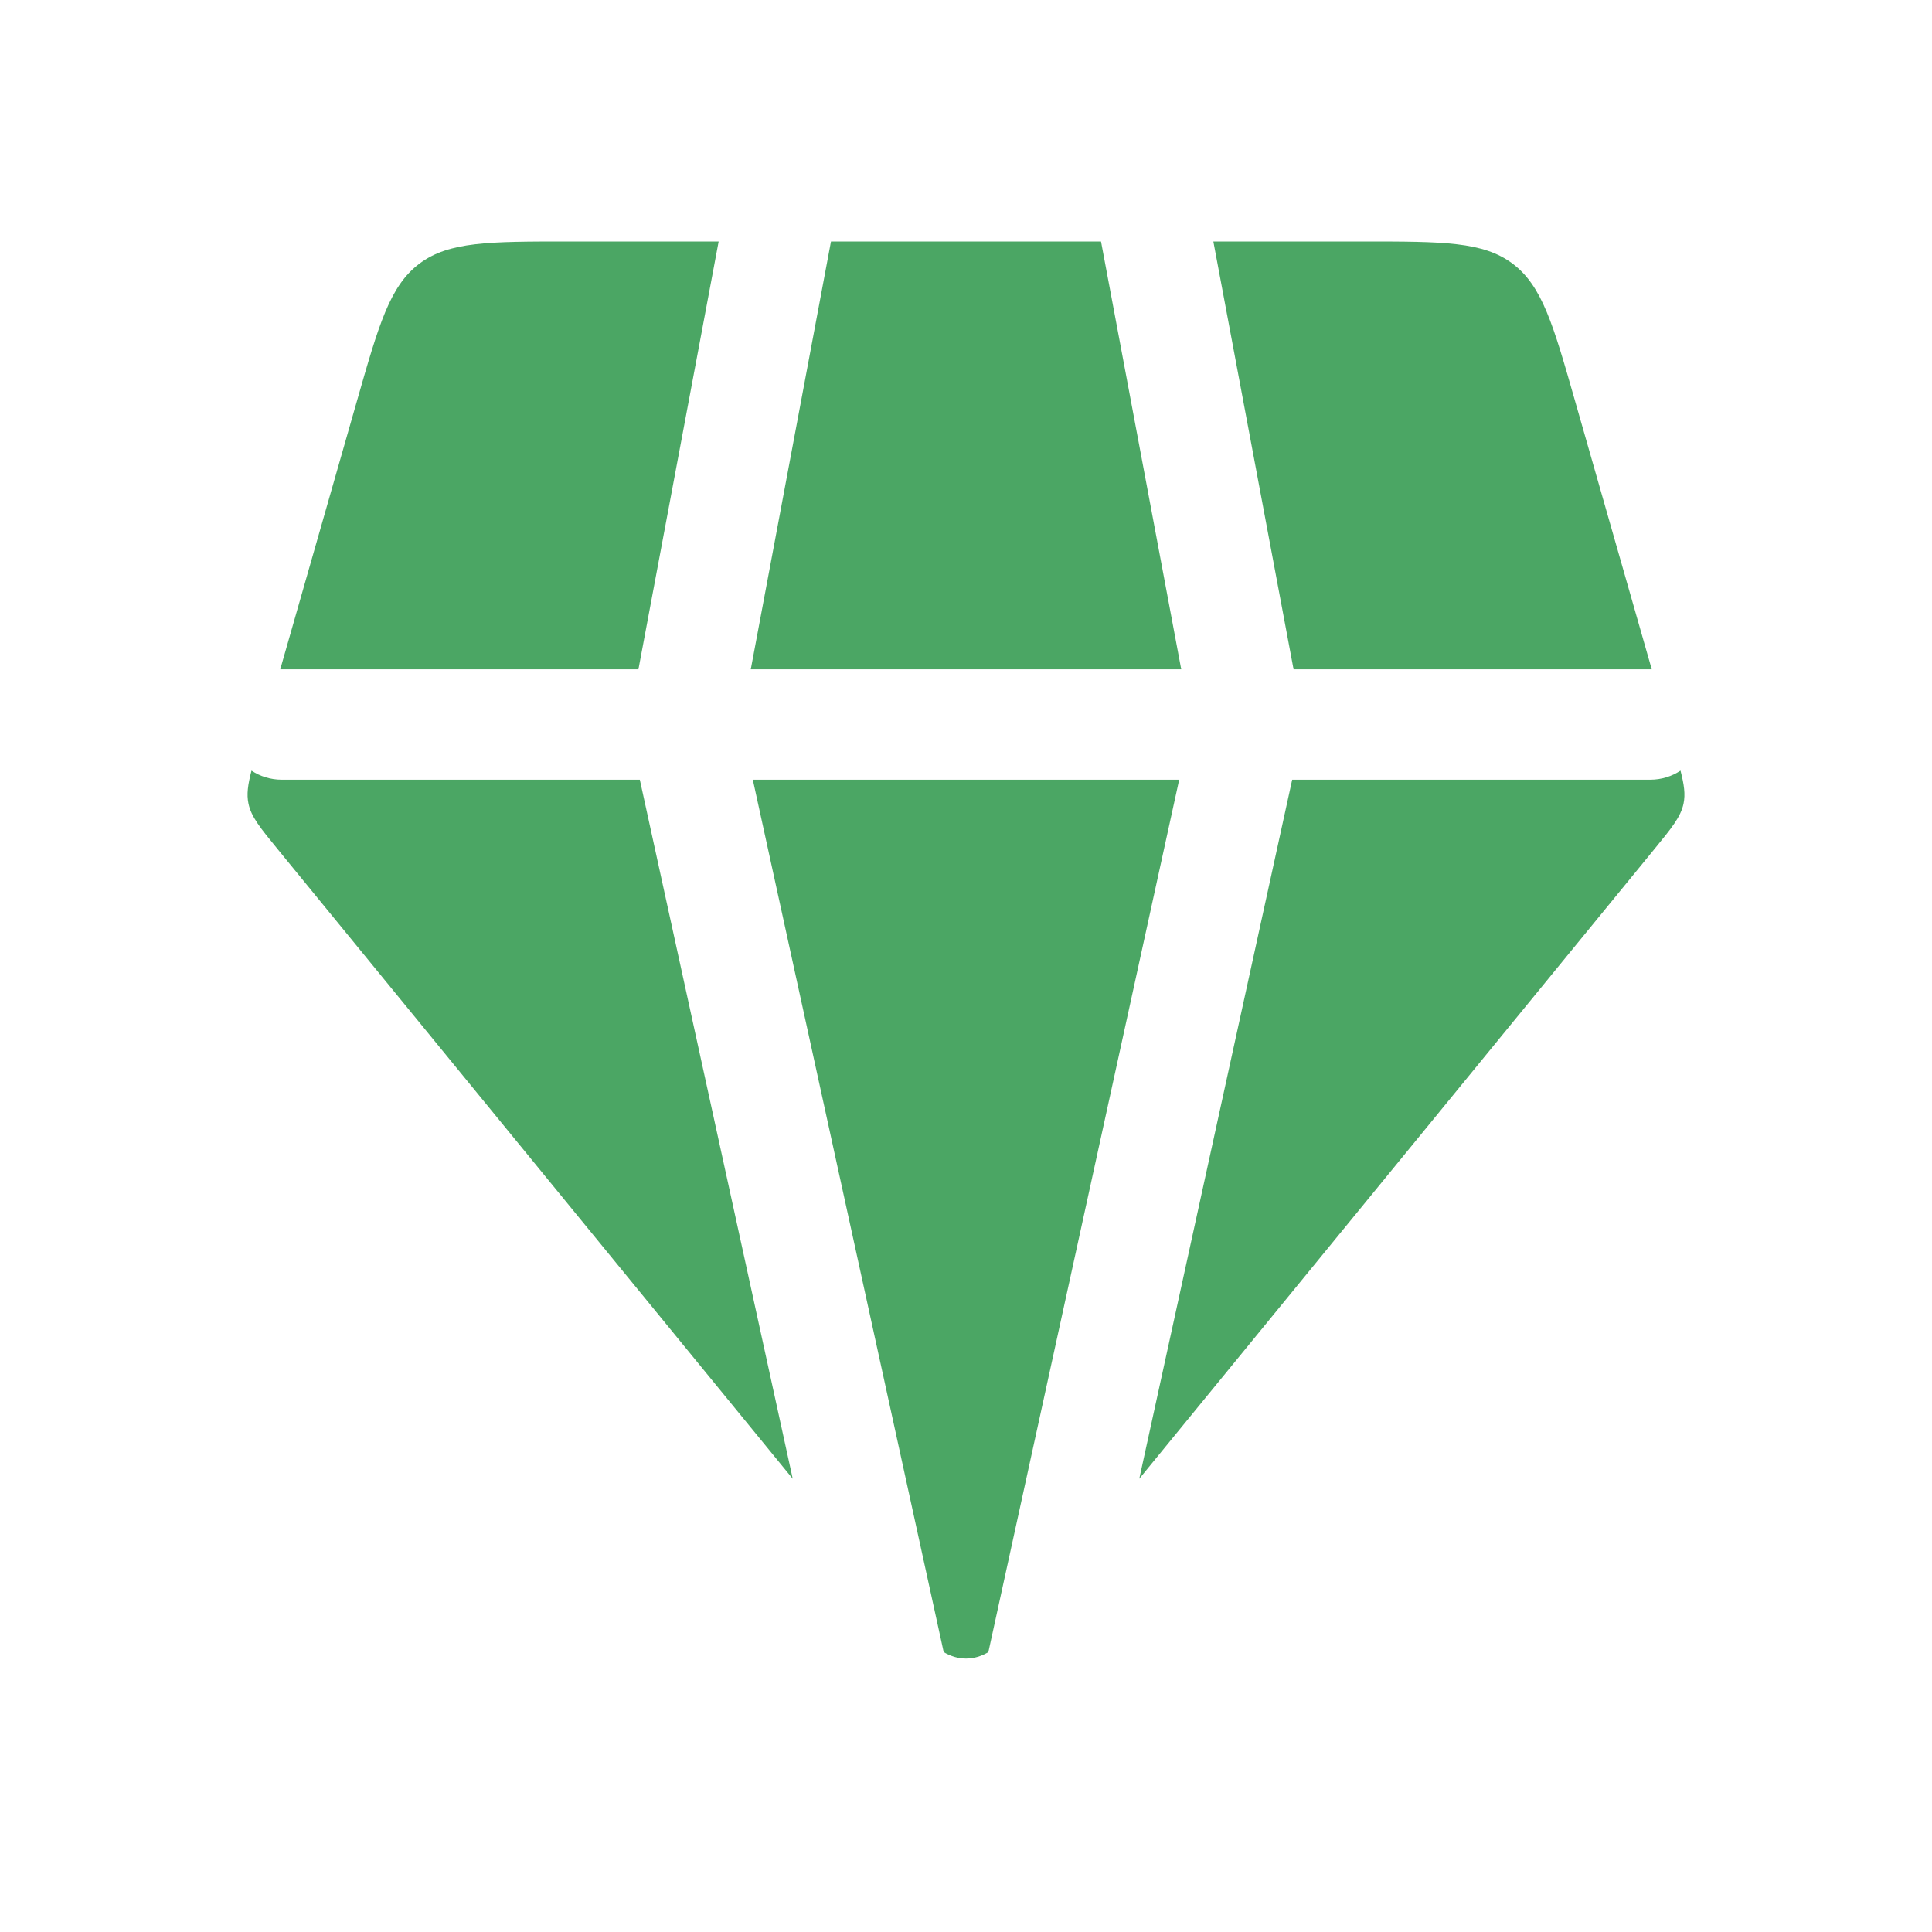 <svg width="35" height="35" viewBox="0 0 35 35" fill="none" xmlns="http://www.w3.org/2000/svg">
<path fill-rule="evenodd" clip-rule="evenodd" d="M13.019 4.375H10.309C8.857 4.375 8.131 4.375 7.596 4.778C7.061 5.182 6.862 5.88 6.463 7.276L5.077 12.125C5.086 12.125 5.095 12.125 5.104 12.125H11.566L13.019 4.375ZM4.556 13.961C4.49 14.218 4.466 14.389 4.501 14.557C4.551 14.798 4.713 14.996 5.038 15.393L14.361 26.789L11.591 14.125H5.104C4.902 14.125 4.713 14.065 4.556 13.961ZM17.905 29.93C17.772 30.007 17.641 30.046 17.5 30.046C17.359 30.046 17.229 30.007 17.096 29.93L13.638 14.125H21.362L17.905 29.93ZM20.639 26.789L29.962 15.393C30.287 14.996 30.449 14.798 30.499 14.557C30.534 14.389 30.51 14.218 30.444 13.961C30.287 14.065 30.098 14.125 29.896 14.125H23.409L20.639 26.789ZM29.923 12.125L28.537 7.276C28.138 5.88 27.939 5.182 27.404 4.778C26.869 4.375 26.143 4.375 24.691 4.375H21.981L23.434 12.125H29.896C29.905 12.125 29.914 12.125 29.923 12.125ZM19.946 4.375H15.054L13.601 12.125H21.399L19.946 4.375Z" fill="#4BA664"/>
</svg>
